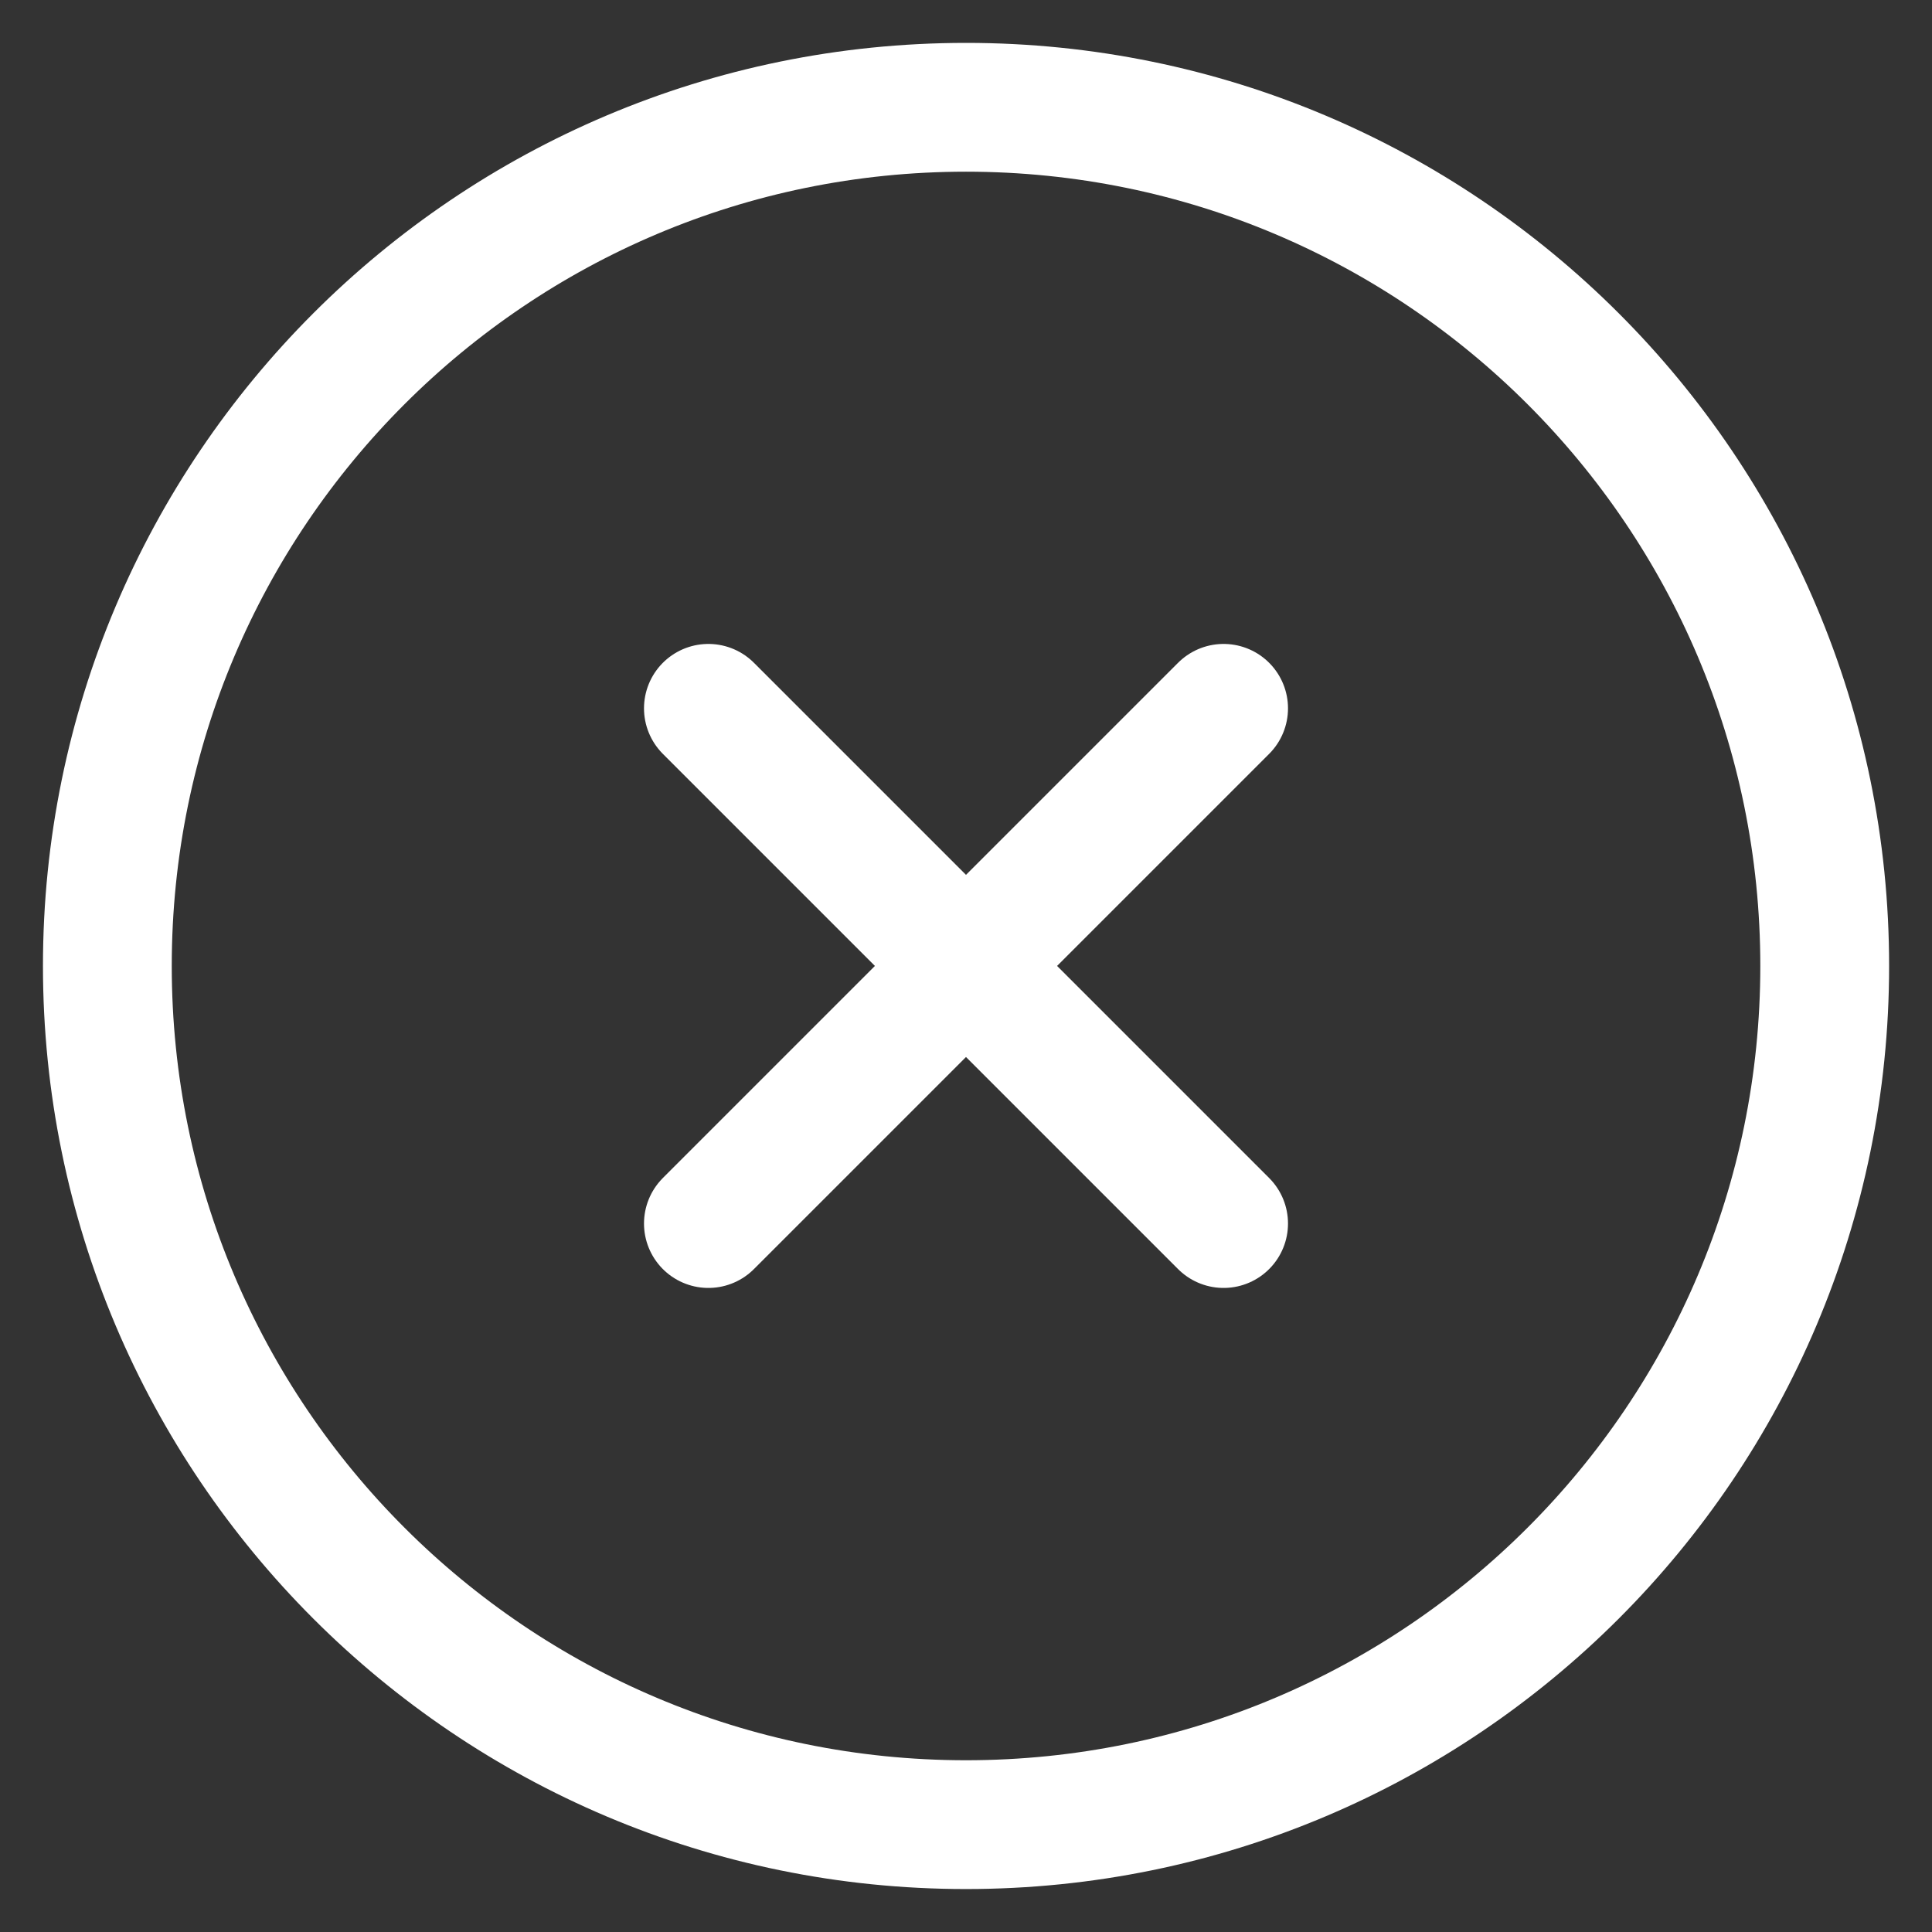 <svg width="30" height="30" viewBox="0 0 30 30" fill="none" xmlns="http://www.w3.org/2000/svg">
<rect x="0" y="0" width="30" height="30" fill="#333333" stroke="none"/>
<path d="M19 10.999L11 18.999M11 10.999L19 18.999M28.334 14.999C28.334 22.363 22.364 28.333 15 28.333C7.637 28.333 1.667 22.363 1.667 14.999C1.667 7.636 7.637 1.666 15 1.666C22.364 1.666 28.334 7.636 28.334 14.999Z" stroke="white" stroke-width="2" stroke-linecap="round" stroke-linejoin="round"/>
</svg>
